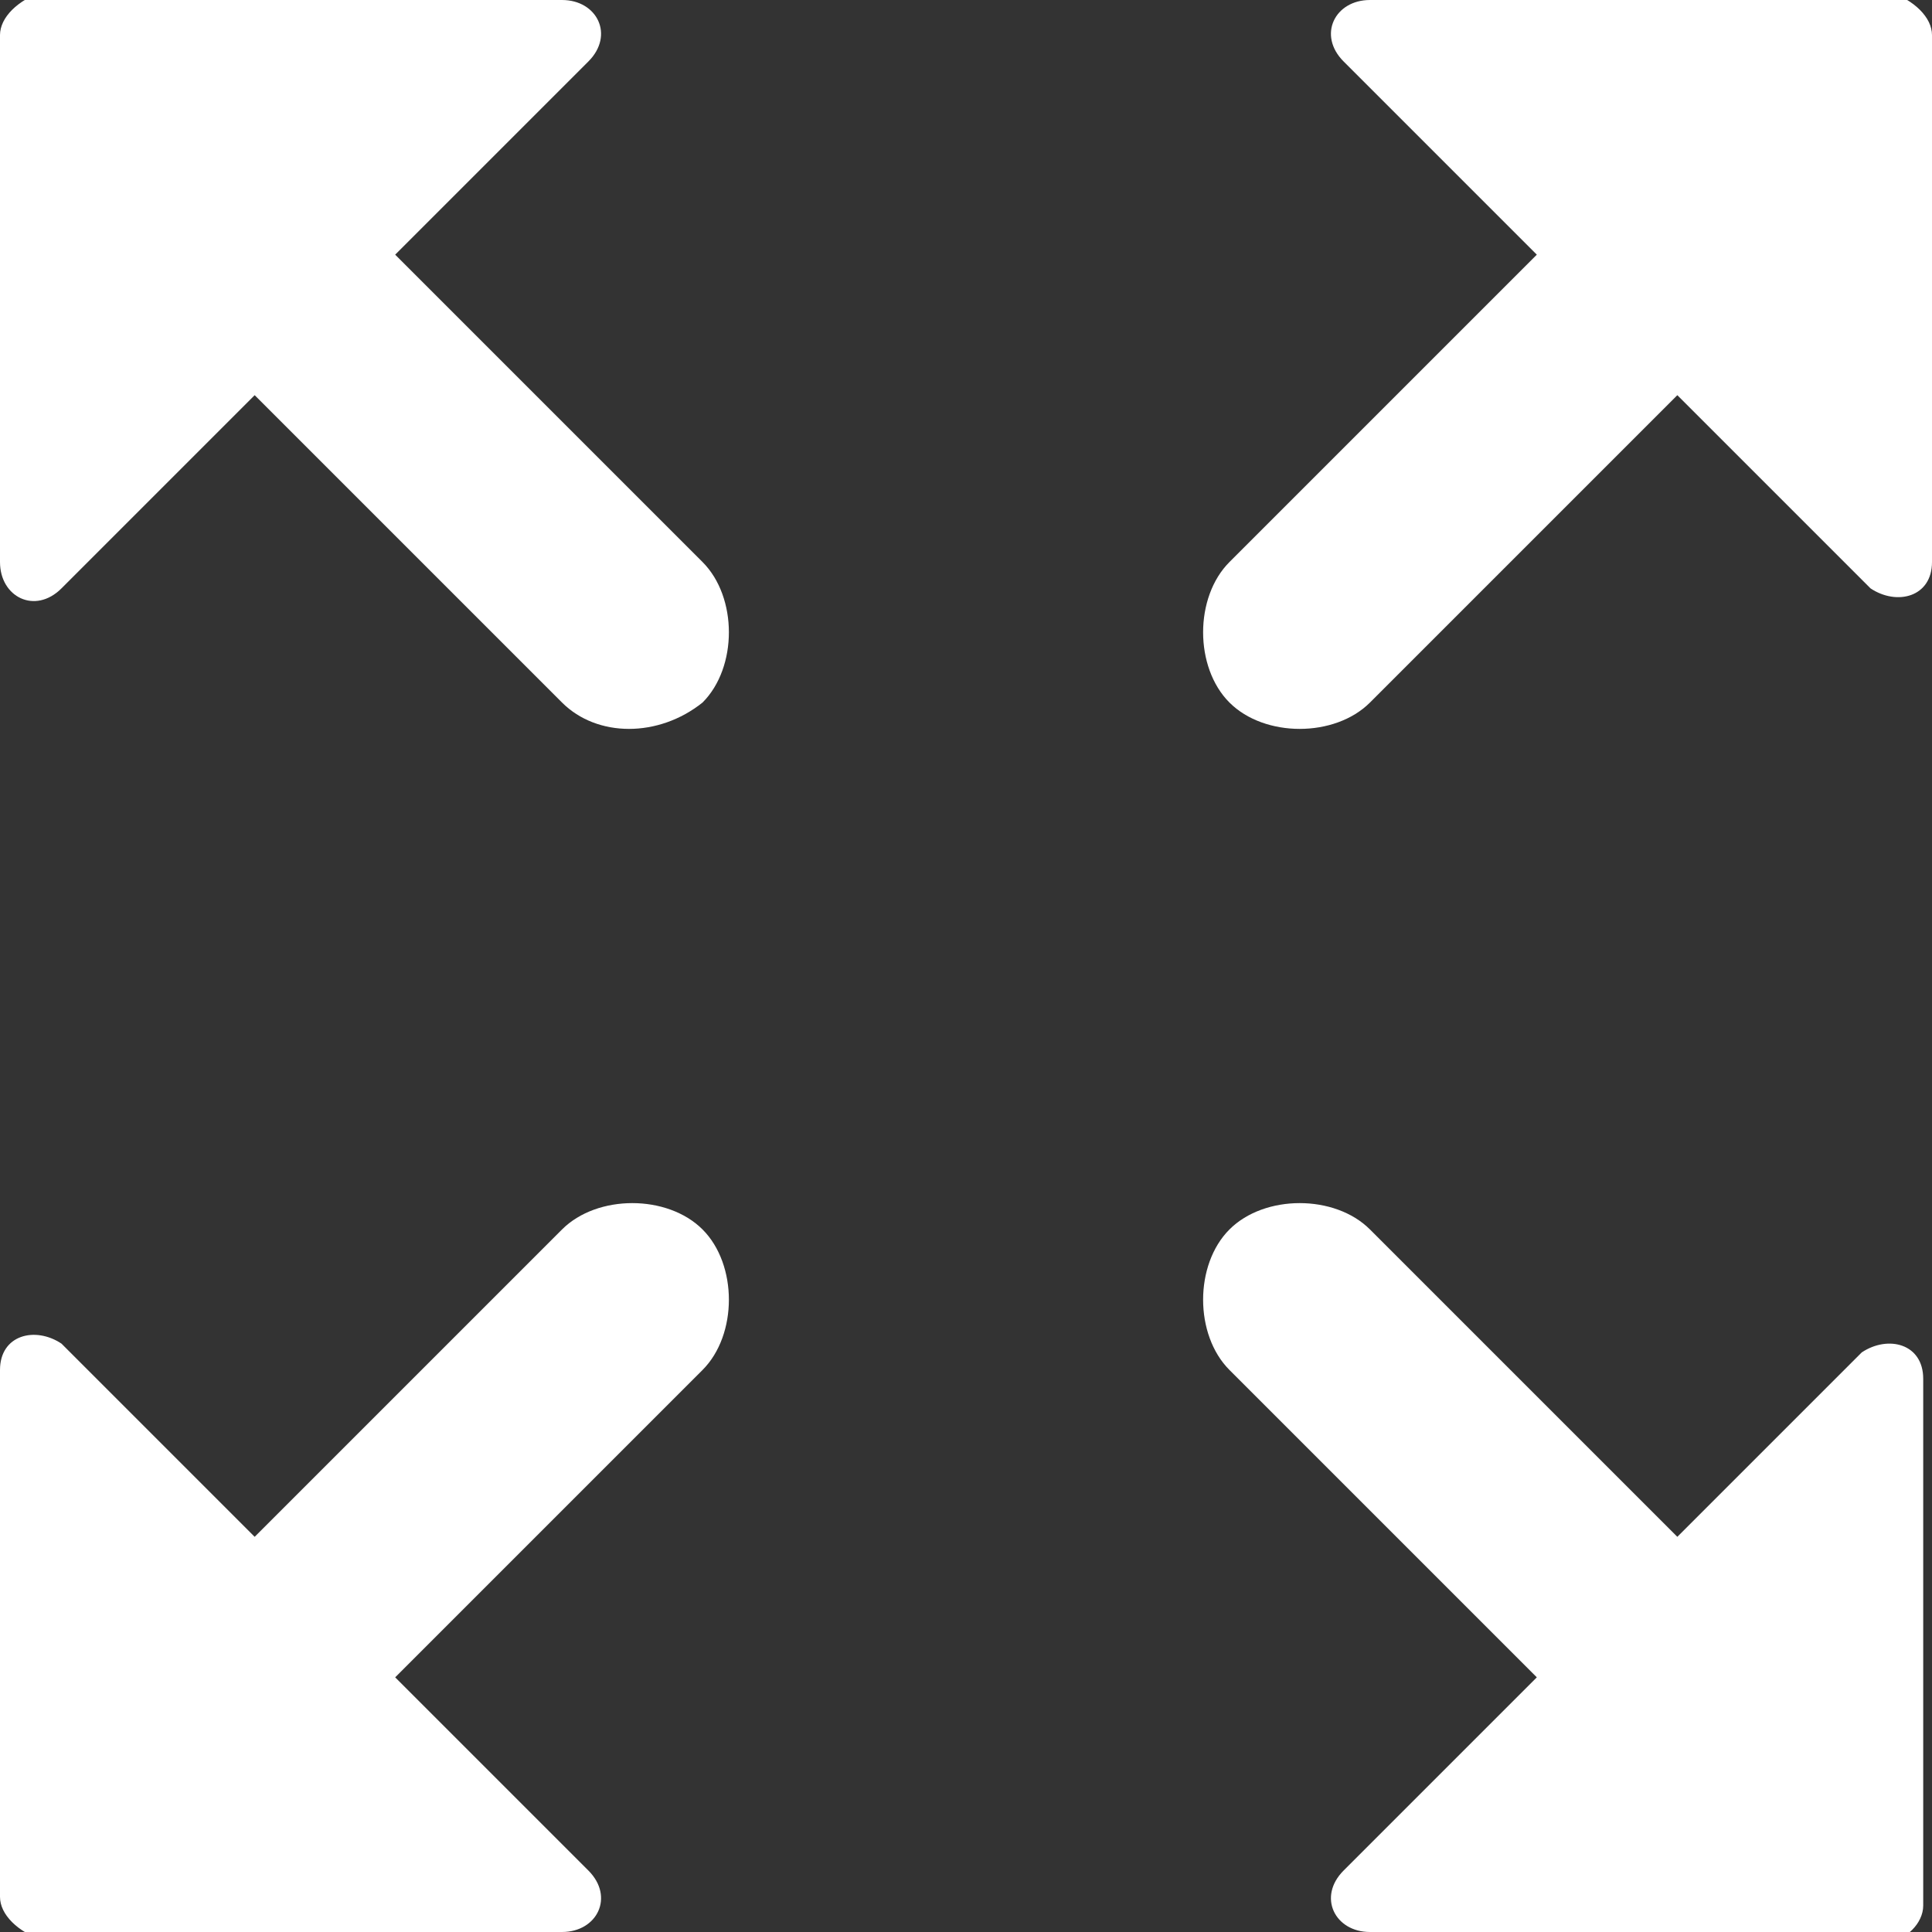 <?xml version="1.0" encoding="utf-8"?>
<!-- Generator: Adobe Illustrator 22.1.0, SVG Export Plug-In . SVG Version: 6.00 Build 0)  -->
<svg version="1.1" id="圖層_1" xmlns="http://www.w3.org/2000/svg" xmlns:xlink="http://www.w3.org/1999/xlink" x="0px" y="0px"
	 width="22px" height="22px" viewBox="0 0 22 22" style="enable-background:new 0 0 22 22;" xml:space="preserve">
<rect x="0" y="0" width="22" height="22" fill="#333333" stroke="none"/>
<style type="text/css">
	.st0{fill:#FFFFFF;}
</style>
<g>
	<path class="st0" d="M19.1,17.5L15.6,14c-0.4-0.4-1.2-0.4-1.6,0c-0.4,0.4-0.4,1.2,0,1.6l3.5,3.5c-0.8,0.8-1.6,1.6-2.2,2.2
		C15,21.6,15.2,22,15.6,22c2,0,4,0,5.9,0.1c0.2,0,0.4-0.2,0.4-0.4v-6c0-0.4-0.4-0.5-0.7-0.3C20.8,15.8,20,16.6,19.1,17.5z"/>
	<path class="st0" d="M2.9,17.5L6.4,14c0.4-0.4,1.2-0.4,1.6,0s0.4,1.2,0,1.6l-3.5,3.5c0.8,0.8,1.6,1.6,2.2,2.2C7,21.6,6.8,22,6.4,22
		c-2,0-4,0-5.9,0.1C0.2,22,0,21.8,0,21.6v-6c0-0.4,0.4-0.5,0.7-0.3C1.2,15.8,2,16.6,2.9,17.5z"/>
	<path class="st0" d="M2.9,4.5L6.4,8C6.8,8.4,7.5,8.4,8,8c0.4-0.4,0.4-1.2,0-1.6L4.5,2.9c0.8-0.8,1.6-1.6,2.2-2.2C7,0.4,6.8,0,6.4,0
		c-2,0-4,0-5.9-0.1C0.2,0,0,0.2,0,0.4v6C0,6.8,0.4,7,0.7,6.7C1.2,6.2,2,5.4,2.9,4.5z"/>
	<path class="st0" d="M19.1,4.5L15.6,8c-0.4,0.4-1.2,0.4-1.6,0c-0.4-0.4-0.4-1.2,0-1.6l3.5-3.5c-0.8-0.8-1.6-1.6-2.2-2.2
		C15,0.4,15.2,0,15.6,0c2,0,4,0,5.9-0.1C21.8,0,22,0.2,22,0.4v6c0,0.4-0.4,0.5-0.7,0.3C20.8,6.2,20,5.4,19.1,4.5z"/>
</g>
</svg>
